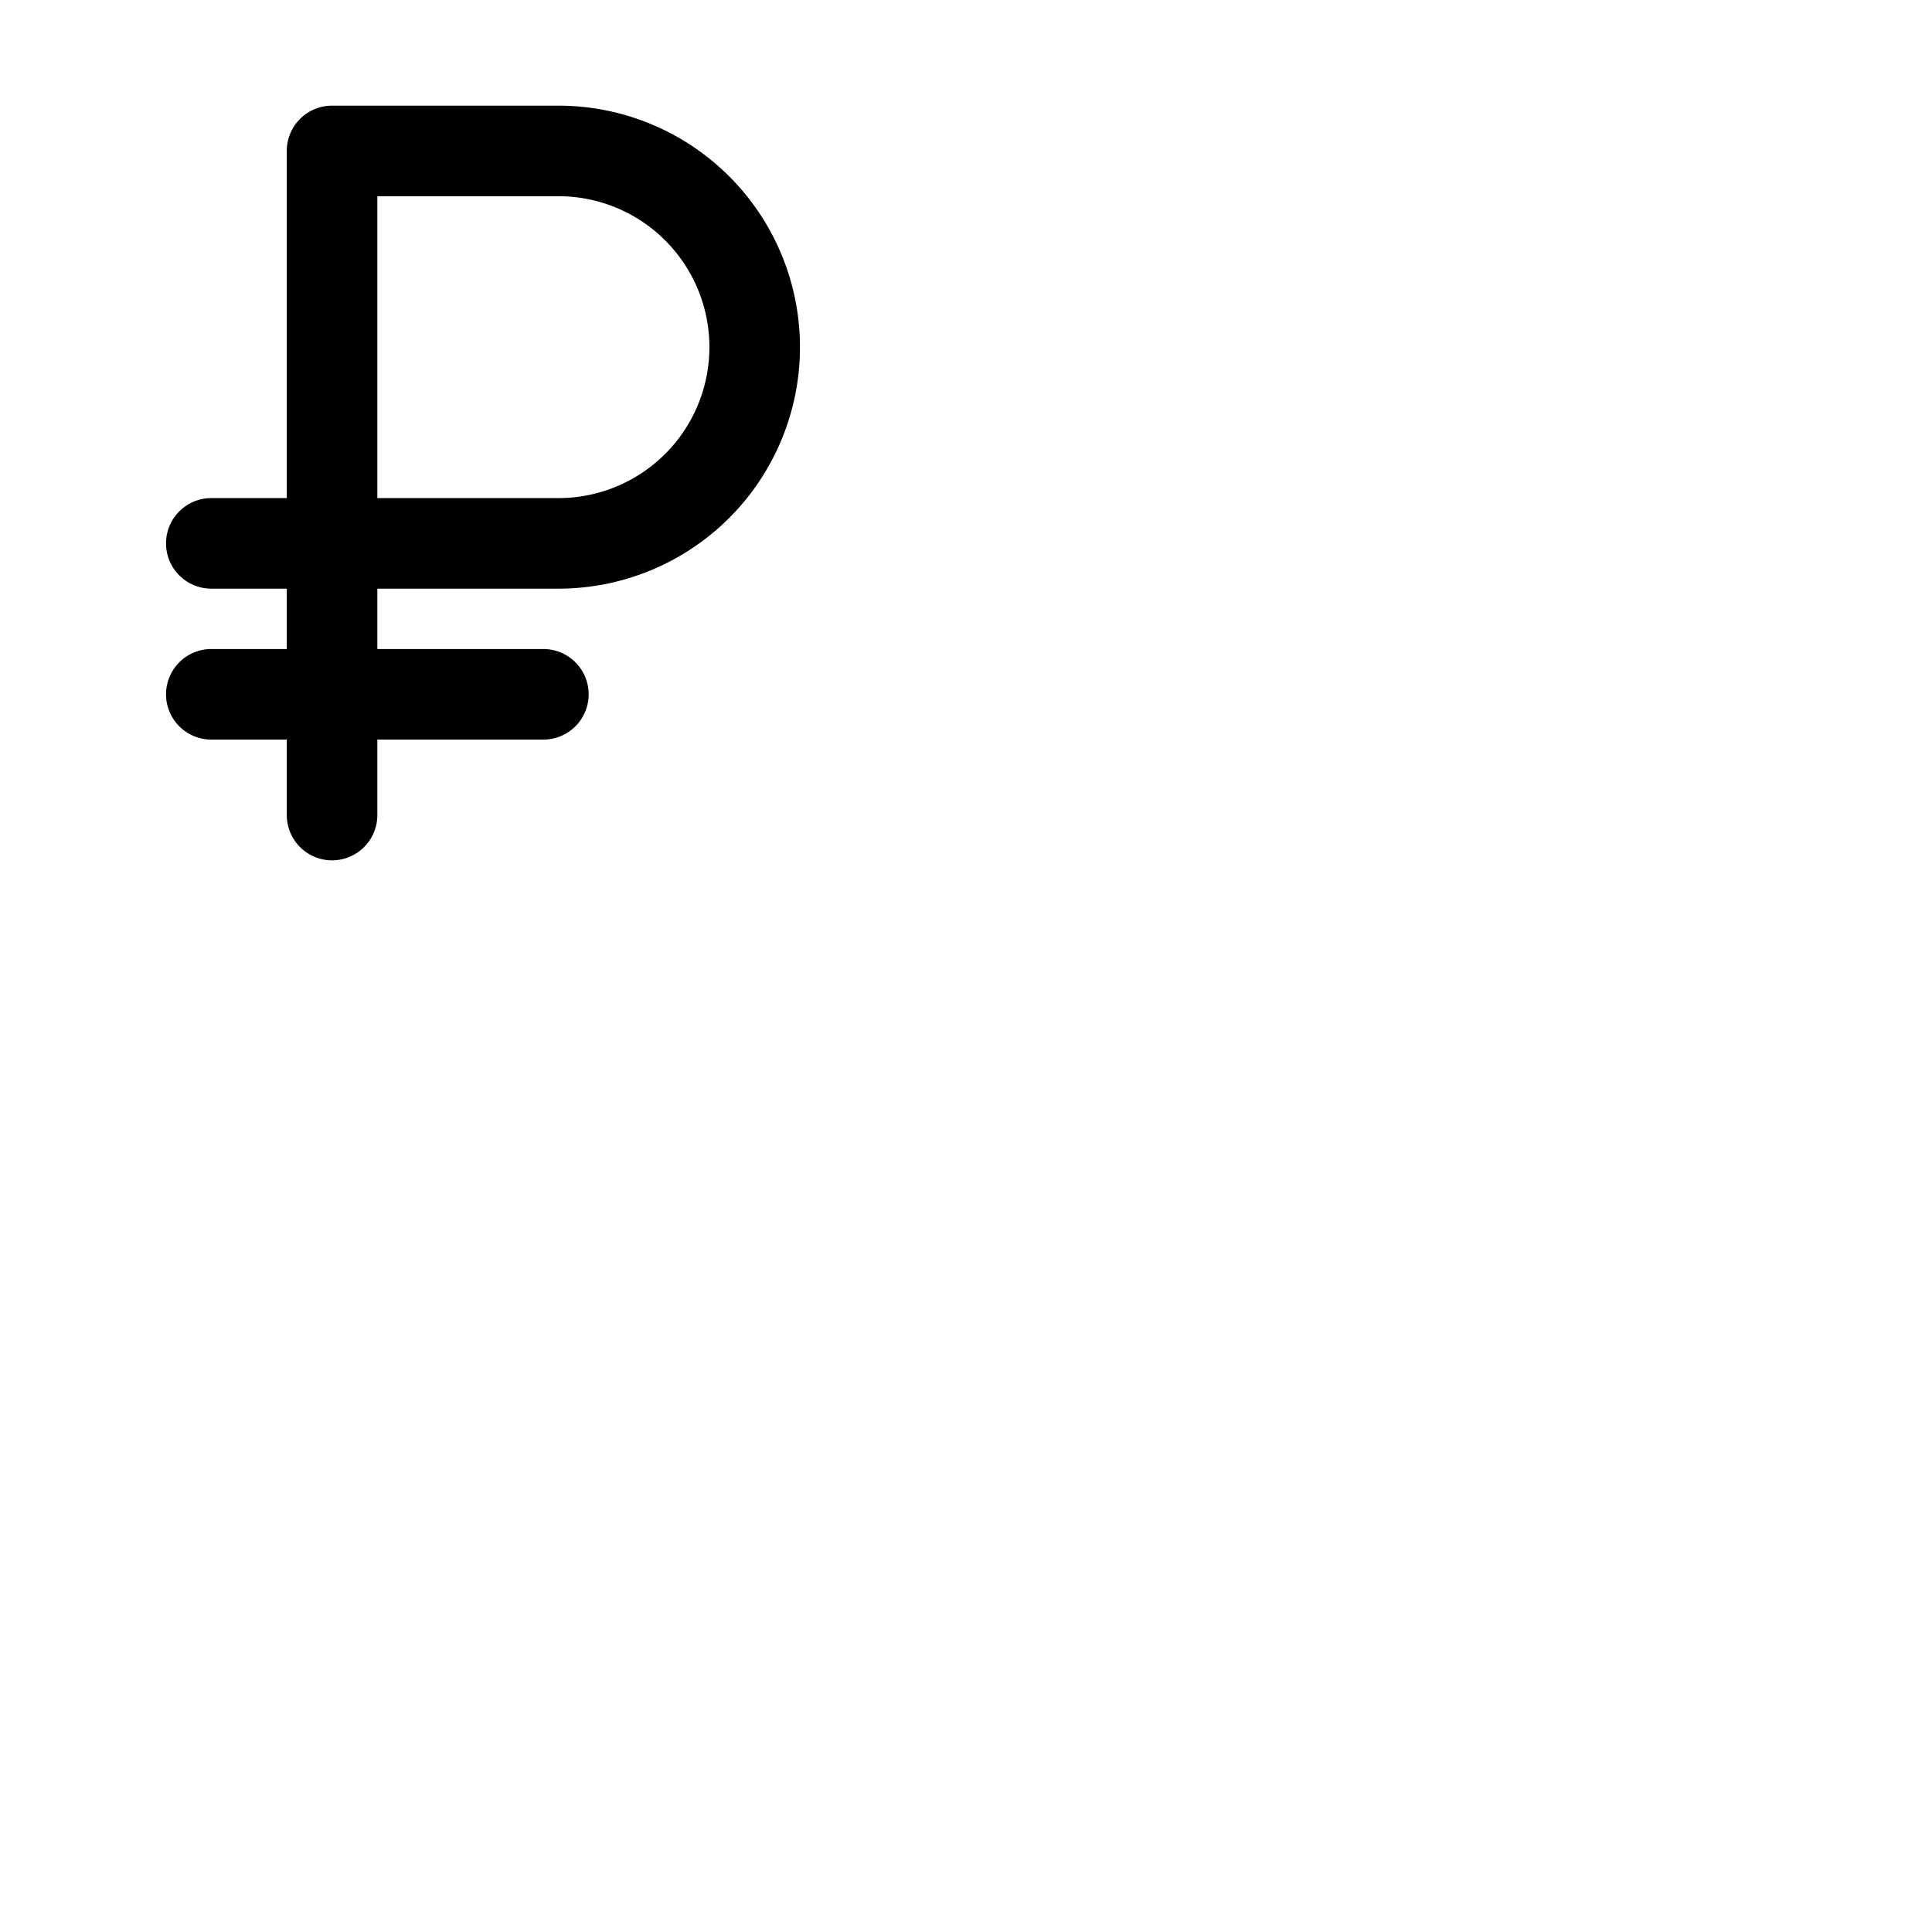 <svg xmlns="http://www.w3.org/2000/svg" version="1.1" viewBox="0 0 512 512" fill="currentColor"><path fill="currentColor" d="M148 156a64 64 0 0 0 0-128H88a12 12 0 0 0-12 12v92H56a12 12 0 0 0 0 24h20v16H56a12 12 0 0 0 0 24h20v20a12 12 0 0 0 24 0v-20h44a12 12 0 0 0 0-24h-44v-16ZM100 52h48a40 40 0 0 1 0 80h-48Z"/></svg>
